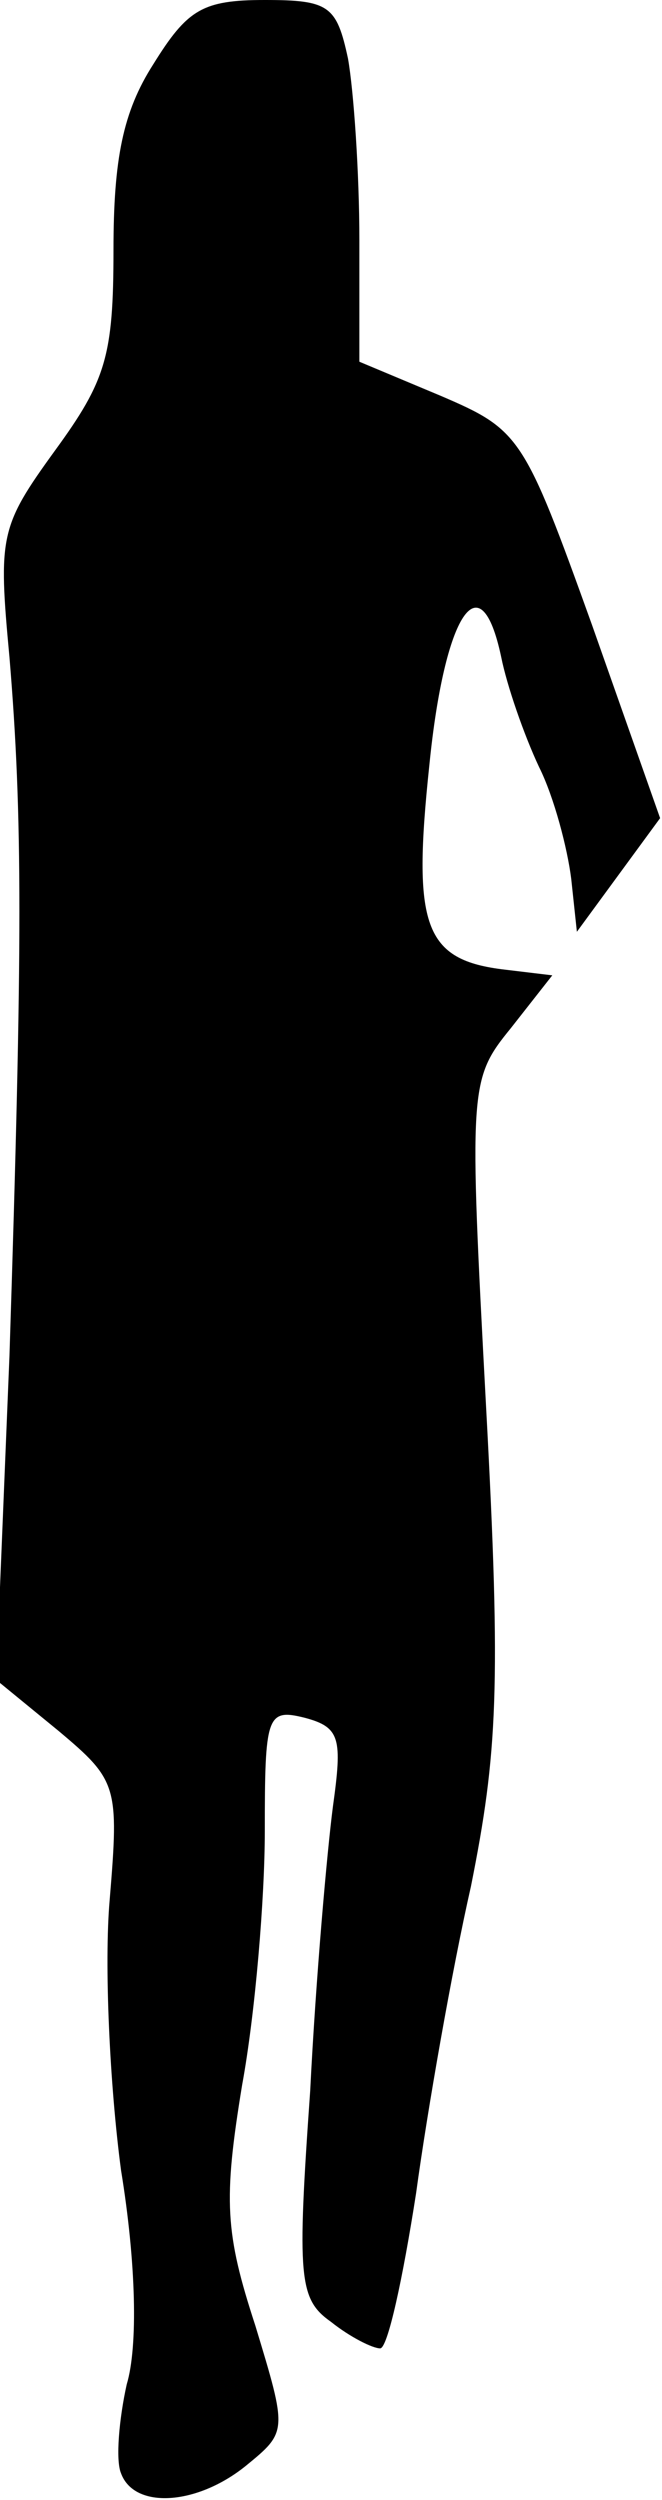 <?xml version="1.0" standalone="no"?>
<!DOCTYPE svg PUBLIC "-//W3C//DTD SVG 20010904//EN"
 "http://www.w3.org/TR/2001/REC-SVG-20010904/DTD/svg10.dtd">
<svg version="1.0" xmlns="http://www.w3.org/2000/svg"
 width="35pt" height="132pt" viewBox="0 0 35 132"
 preserveAspectRatio="xMidYMid meet">
<g transform="translate(0,132) scale(0.1,-0.1)"
fill="#000000" stroke="none">
<path fill="#000000" stroke="none" d="M81 1286 c-16 -25 -21 -50 -21 -98 0
-56 -4 -69 -31 -106 -29 -40 -30 -45 -24 -109 7 -84 7 -151 0 -369 l-7 -171
33 -27 c31 -26 32 -29 27 -89 -3 -34 0 -98 6 -143 8 -49 9 -93 3 -113 -4 -18
-6 -40 -3 -47 7 -19 40 -17 66 4 22 18 22 18 5 74 -16 49 -17 66 -7 127 7 38
12 99 12 134 0 61 1 65 21 60 19 -5 20 -11 15 -47 -3 -23 -9 -90 -12 -150 -7
-99 -6 -110 11 -122 10 -8 22 -14 26 -14 4 0 12 37 19 82 6 44 19 118 29 162
14 70 16 105 8 253 -9 169 -9 173 13 200 l22 28 -25 3 c-43 5 -49 23 -40 108
8 80 27 109 38 57 3 -15 12 -41 20 -58 8 -16 15 -43 17 -59 l3 -28 22 30 22
30 -36 102 c-36 100 -38 103 -80 121 l-43 18 0 64 c0 36 -3 79 -6 96 -6 28
-10 31 -44 31 -33 0 -41 -5 -59 -34z"/>
</g>
</svg>
